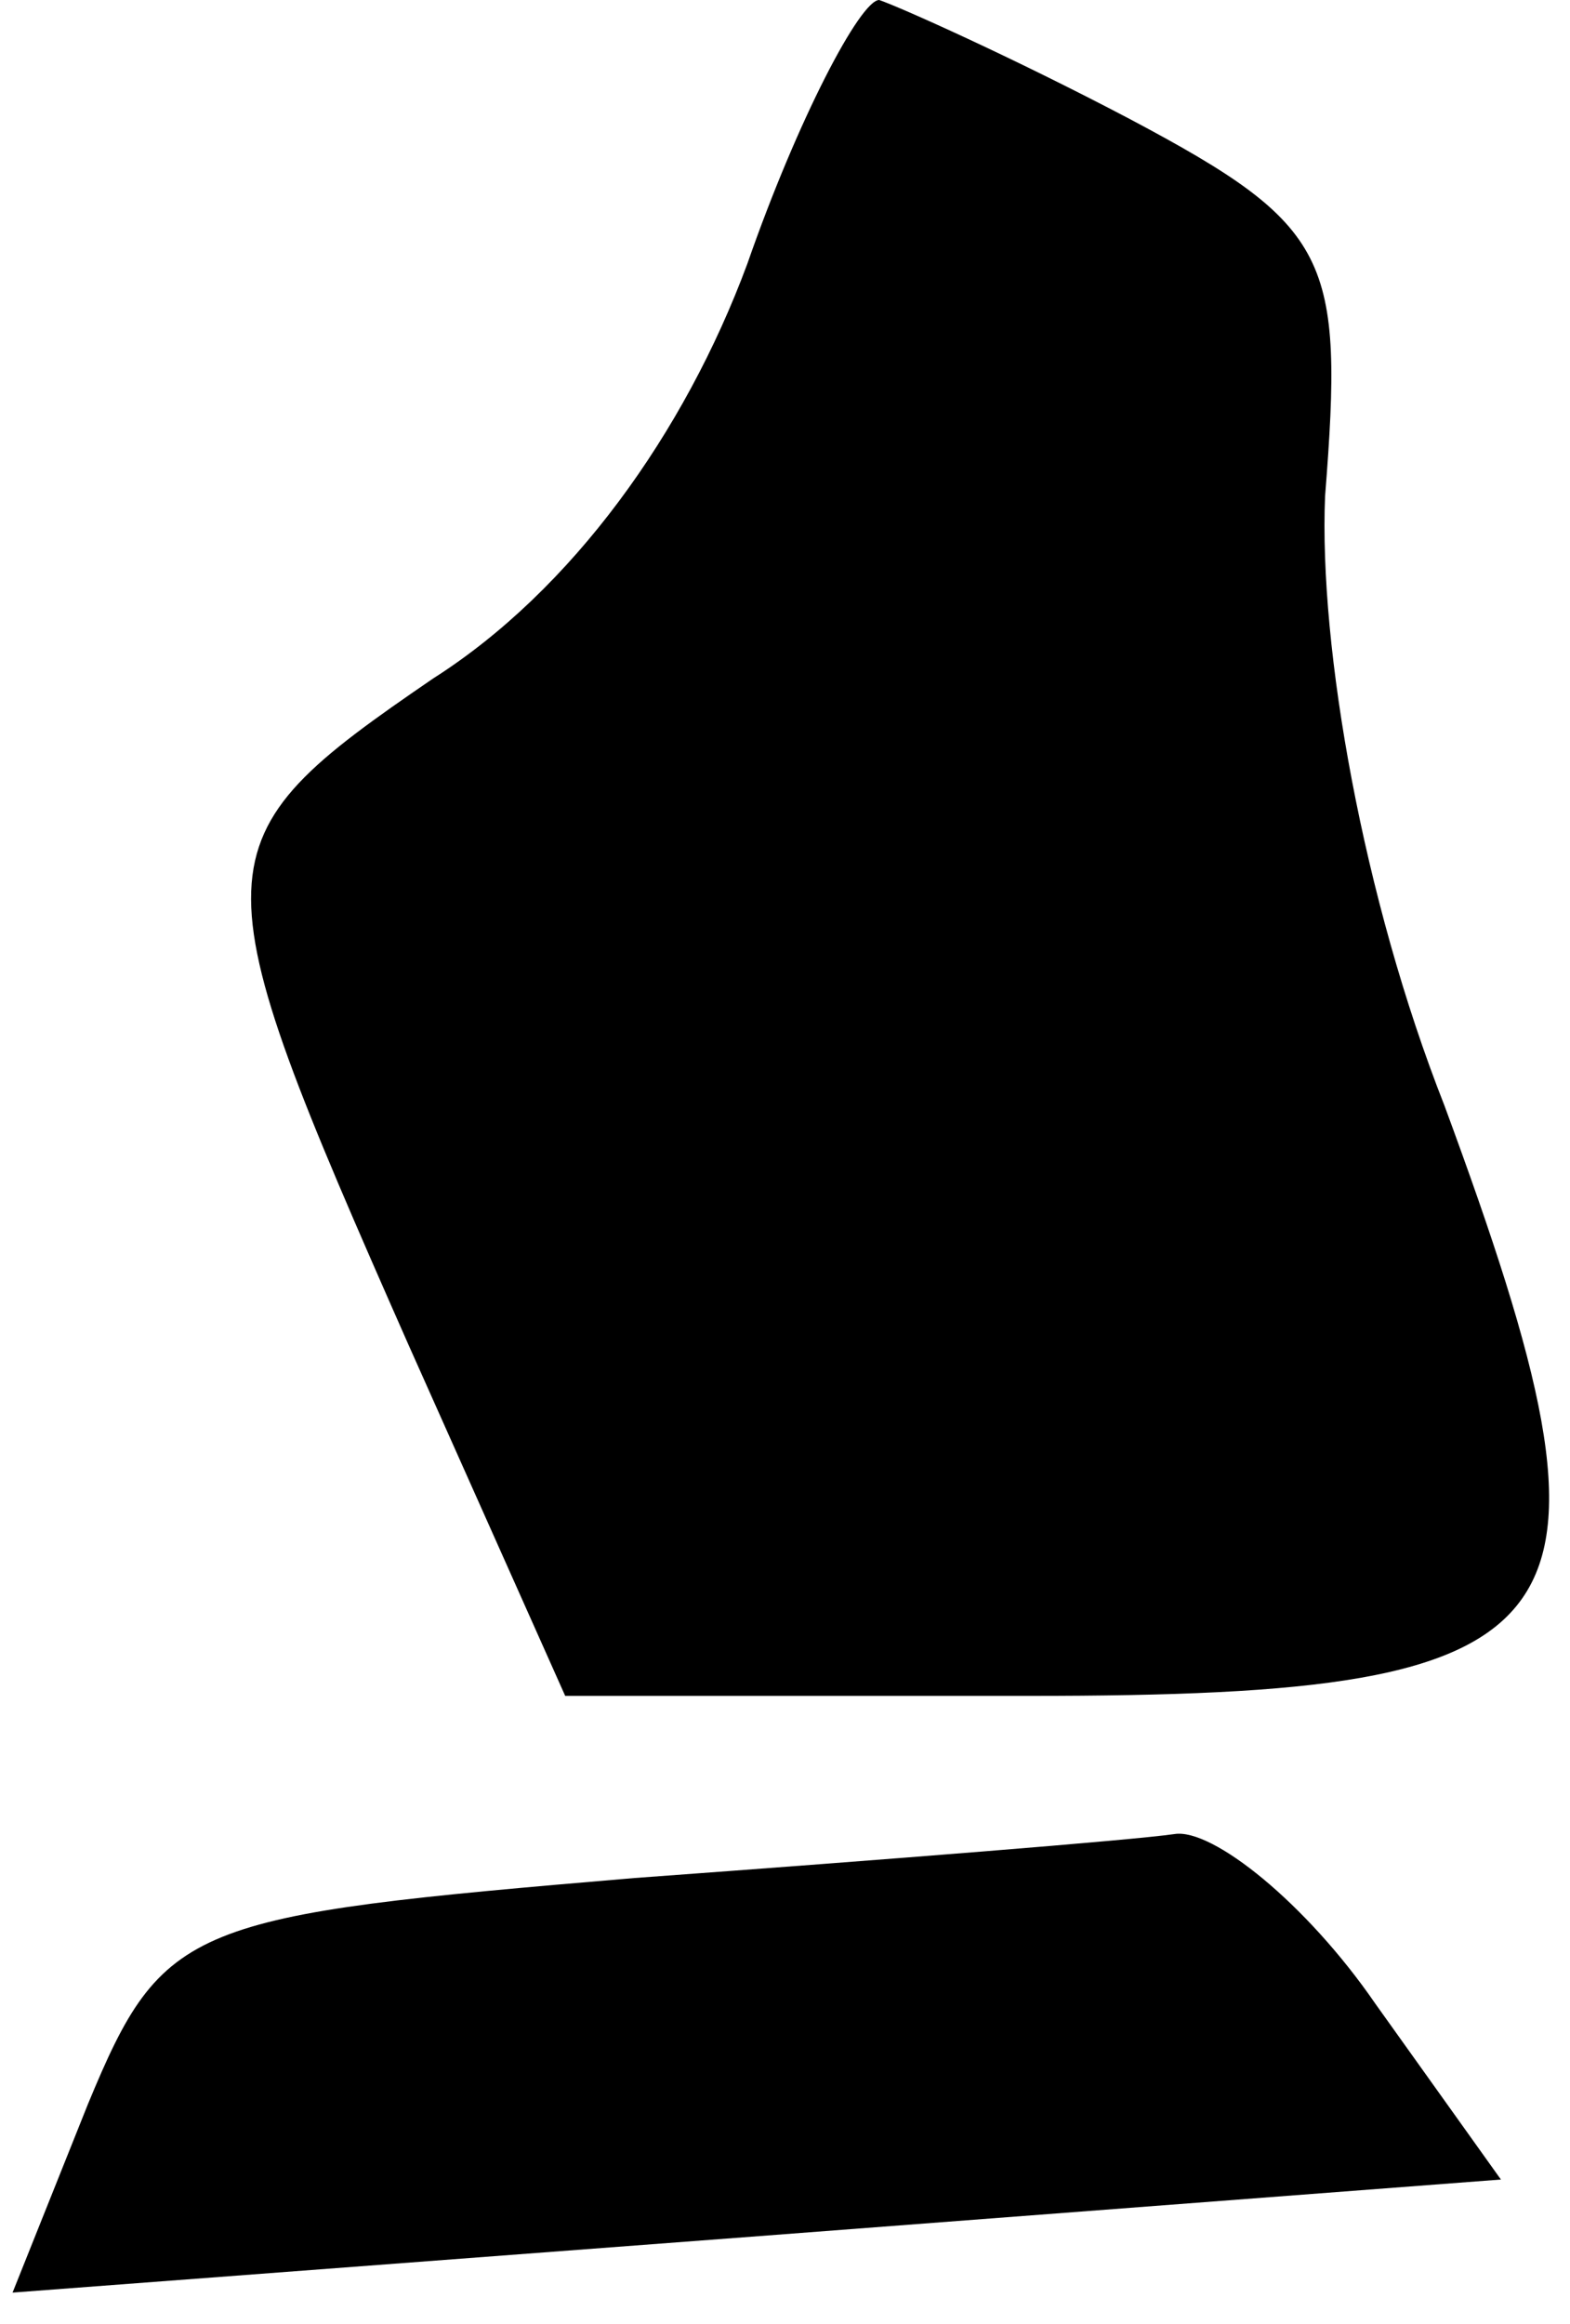 <?xml version="1.0" standalone="no"?>
<!DOCTYPE svg PUBLIC "-//W3C//DTD SVG 20010904//EN"
 "http://www.w3.org/TR/2001/REC-SVG-20010904/DTD/svg10.dtd">
<svg version="1.0" xmlns="http://www.w3.org/2000/svg"
 width="25pt" height="37pt" viewBox="0 0 25 37"
 preserveAspectRatio="xMidYMid meet">
<g transform="translate(0,37) scale(0.1,-0.1)"
fill="#000000" stroke="none">
<path fill="#000000" stroke="none" d="M119 328 c-10 -27 -28 -52 -50 -66 -38
-26 -38 -29 -4 -106 l25 -56 74 0 c90 0 97 10 66 94 -13 33 -20 73 -19 97 3
38 1 43 -31 60 -19 10 -37 18 -40 19 -3 0 -13 -19 -21 -42z"/>
<path fill="#000000" stroke="none" d="M101 71 c-71 -6 -75 -7 -87 -36 l-12
-30 119 9 118 9 -20 28 c-11 16 -26 28 -32 27 -7 -1 -45 -4 -86 -7z"/>
</g>
</svg>
